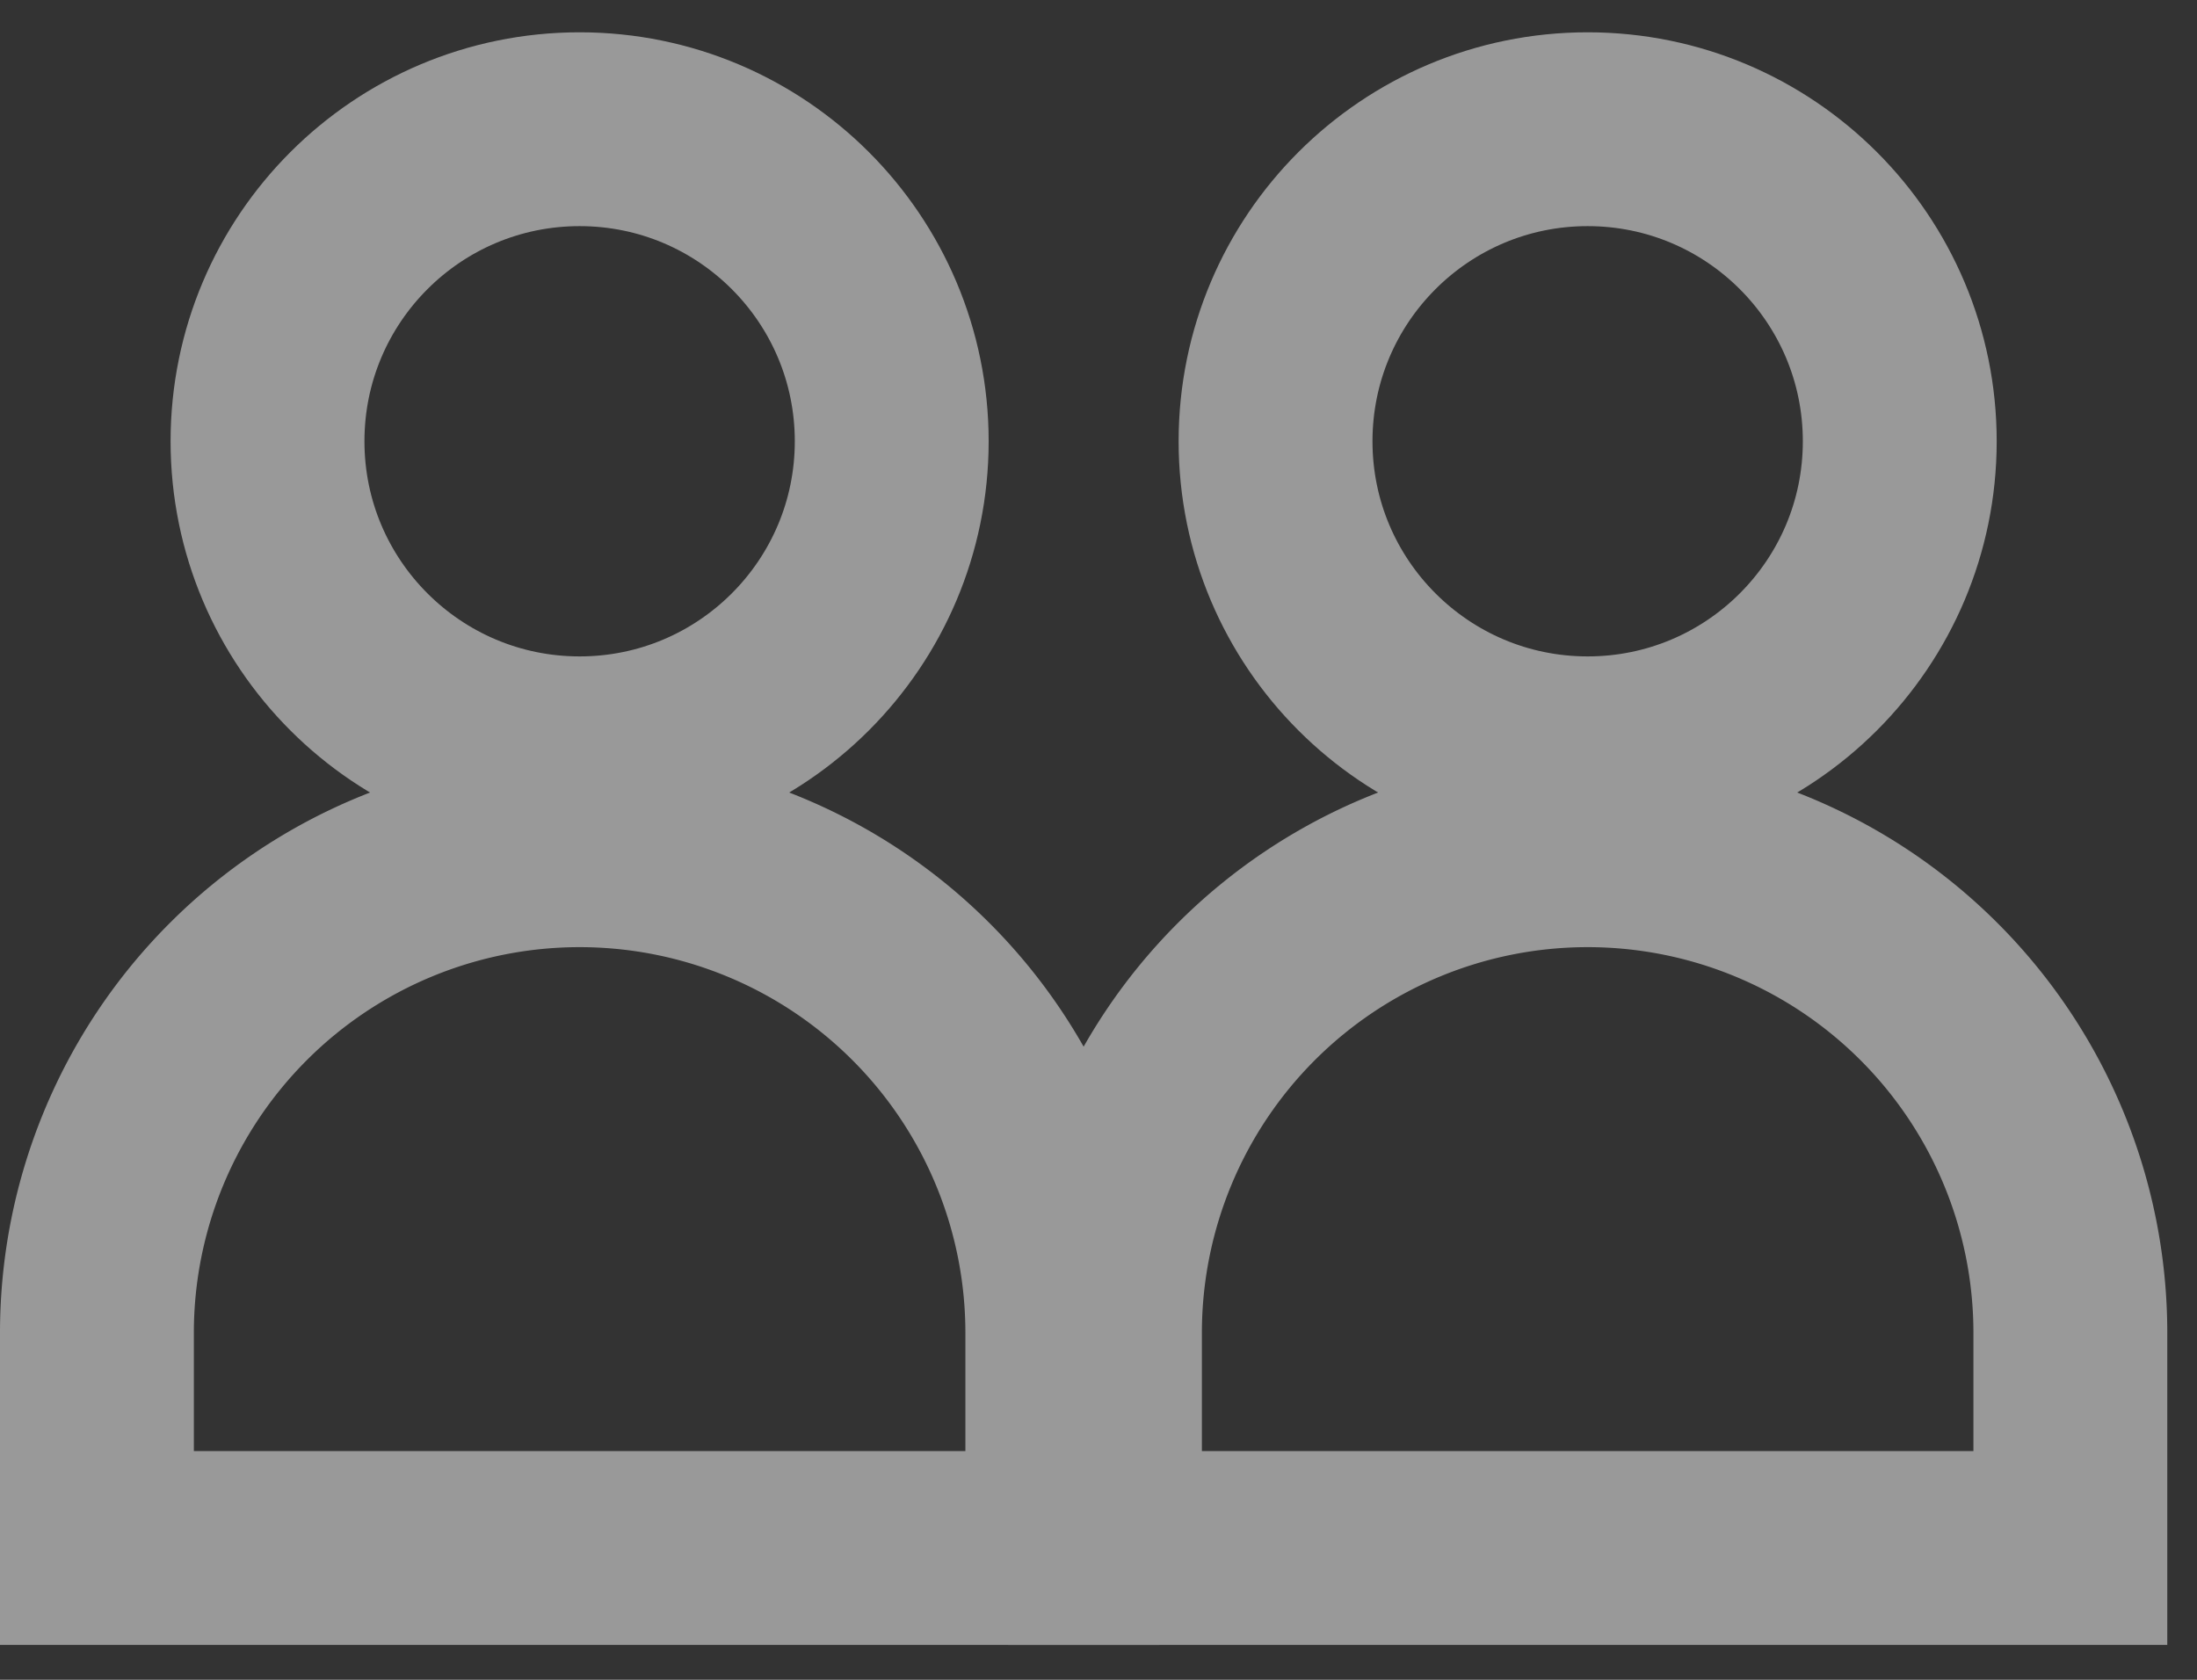 <svg xmlns="http://www.w3.org/2000/svg" width="17" height="13" viewBox="0 0 17 13">
    <rect x="0" y="0" width="17" height="13" fill="#333333" stroke="none"/>
    <g fill="none" fill-rule="evenodd" stroke="#FFF" stroke-width="1.5" opacity=".5" transform="translate(0 1)">
        <circle cx="4.485" cy="2.415" r="2.415"/>
        <path d="M.75 10.98h7.47V9.315a3.735 3.735 0 0 0-7.47 0v1.665z"/>
        <circle cx="12.285" cy="2.415" r="2.415"/>
        <path d="M8.55 10.98h7.47V9.315a3.735 3.735 0 0 0-7.47 0v1.665z"/>
    </g>
</svg>
